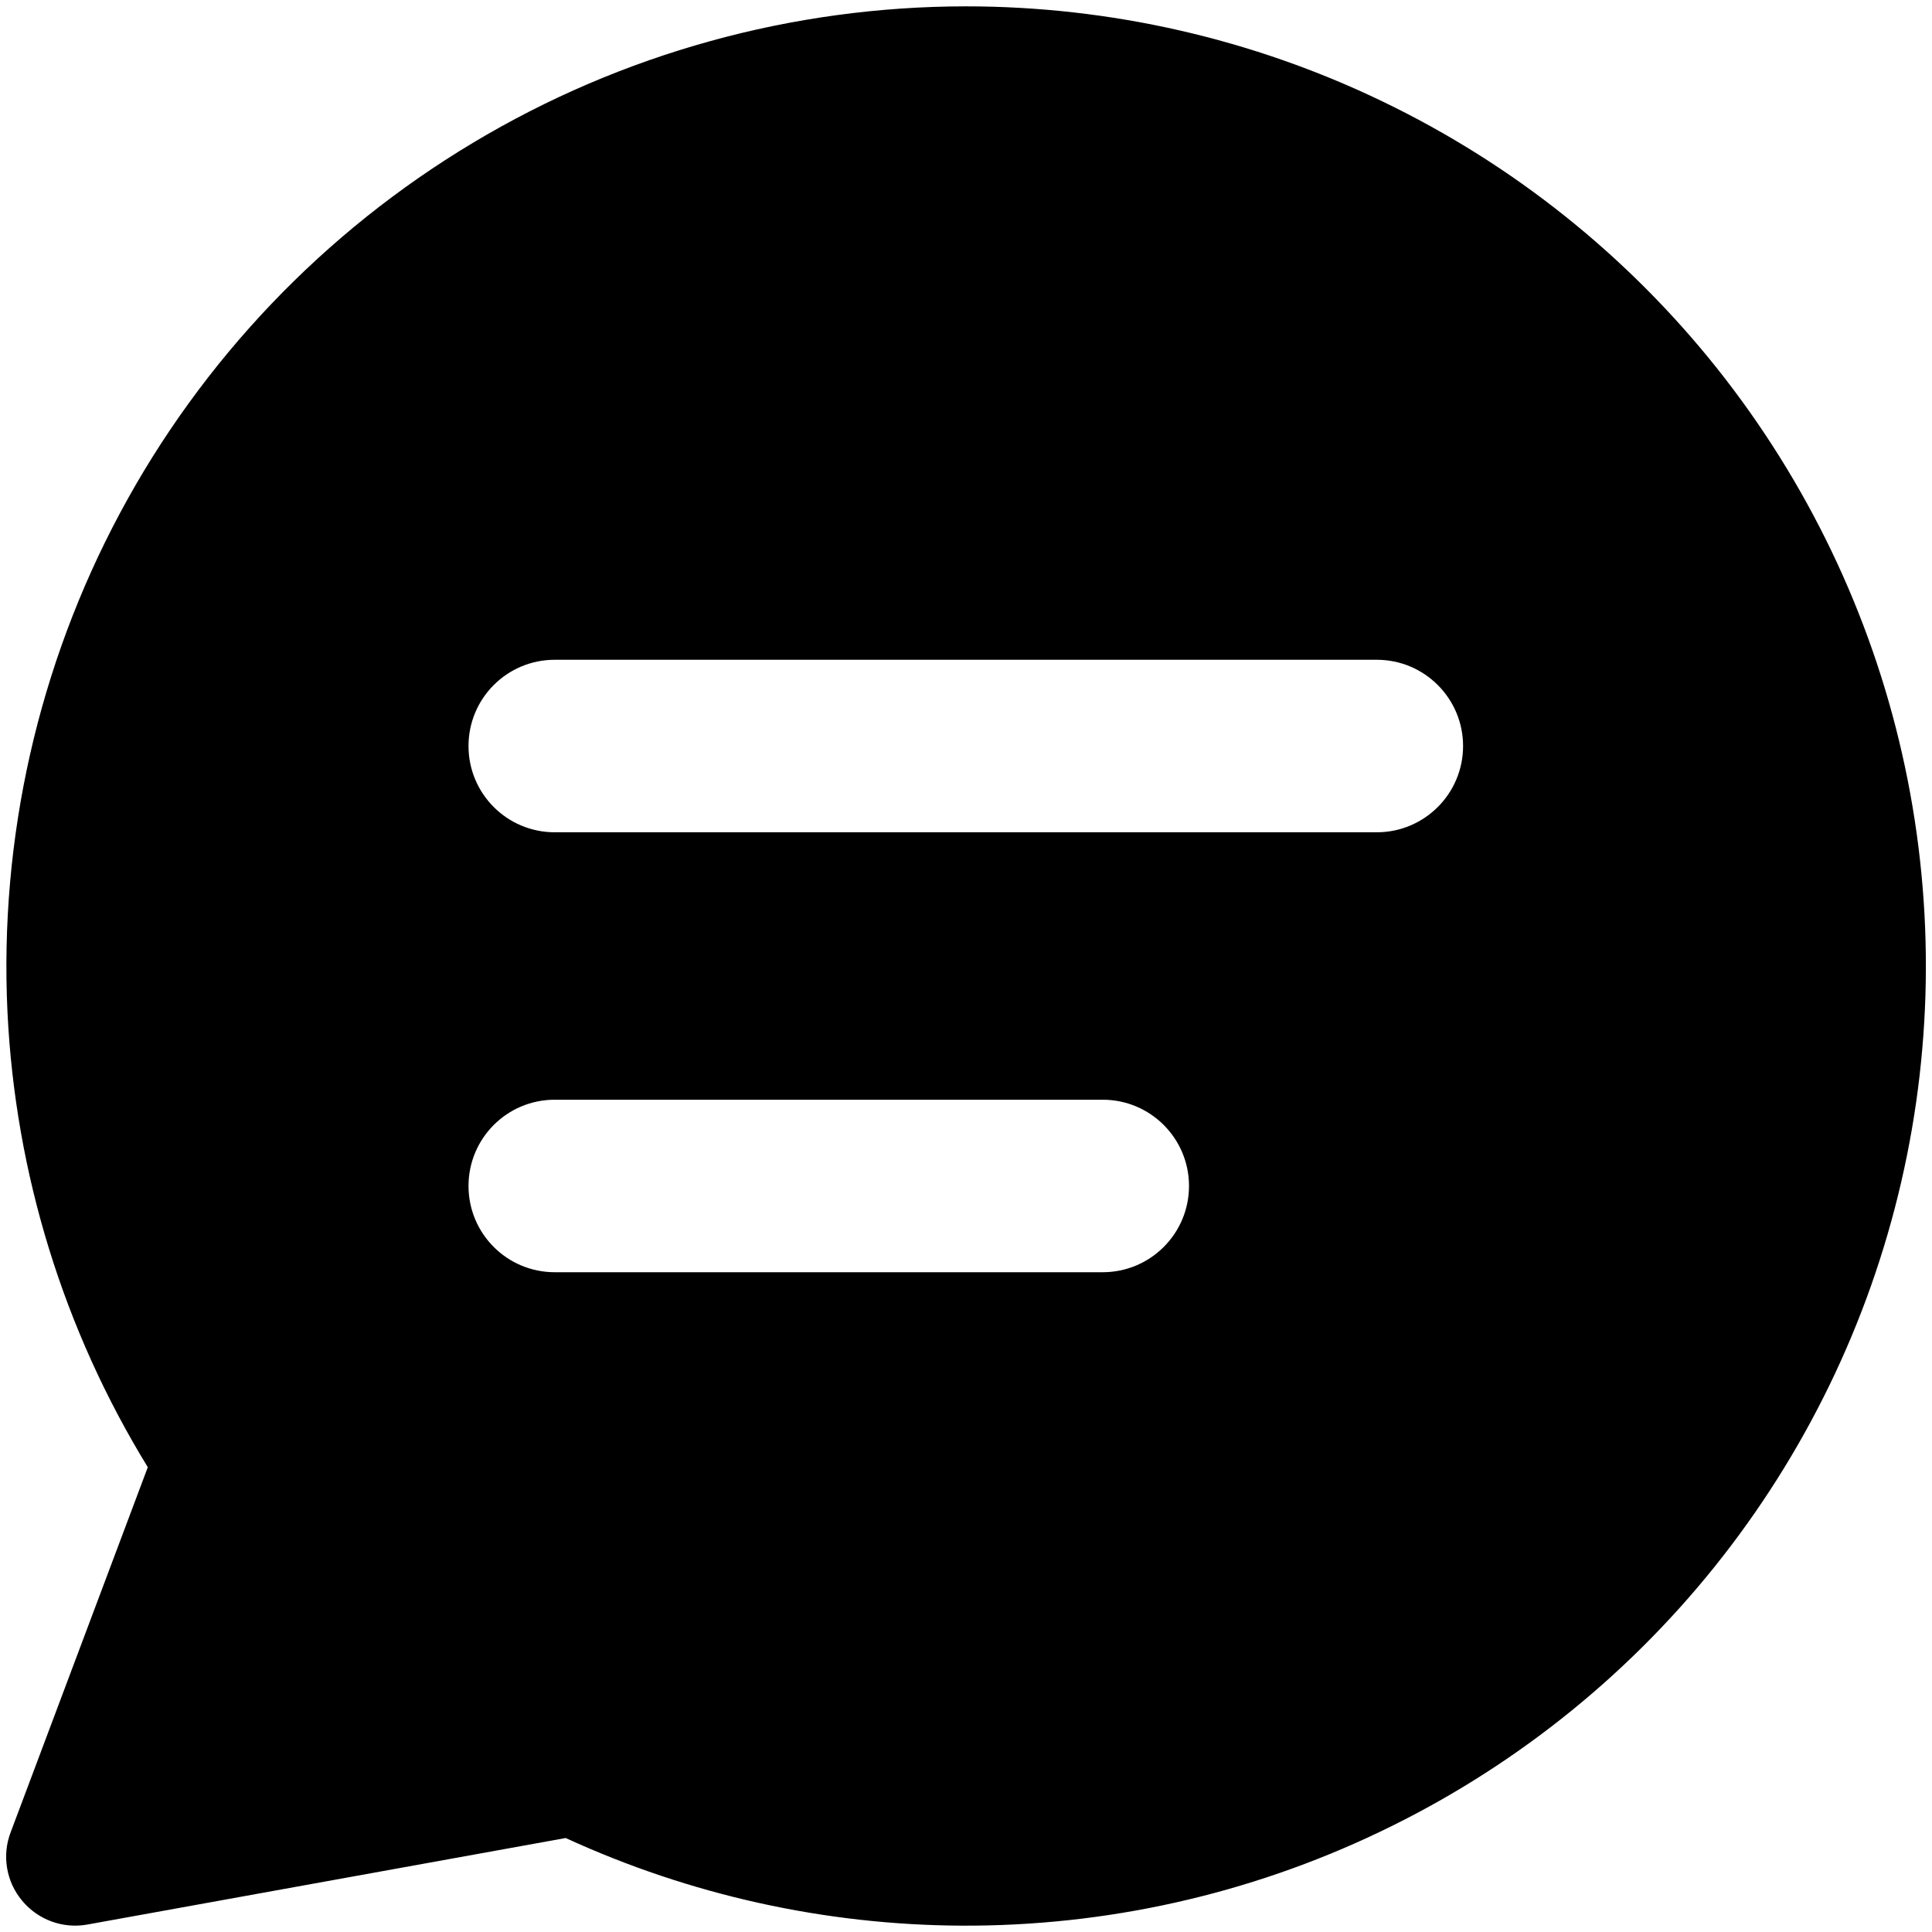<svg xmlns="http://www.w3.org/2000/svg" viewBox="0 0 14 14" focusable="false" aria-hidden="true"><path fill-rule="evenodd" d="M10.02 0.736C9.077 0.281 8.044 0.046 6.998 0.046H6.998C5.74 0.047 4.506 0.388 3.427 1.035C2.348 1.681 1.464 2.608 0.87 3.717C0.277 4.825 -0.005 6.075 0.054 7.331C0.11 8.501 0.46 9.636 1.071 10.632L0.077 13.278C0.013 13.446 0.045 13.636 0.161 13.774C0.276 13.912 0.456 13.978 0.633 13.946L4.099 13.319C4.999 13.732 5.977 13.949 6.967 13.954C8.014 13.959 9.048 13.728 9.993 13.277C10.938 12.827 11.769 12.17 12.424 11.354C13.079 10.538 13.542 9.584 13.777 8.565C14.013 7.545 14.015 6.485 13.784 5.465C13.553 4.444 13.094 3.489 12.443 2.67C11.791 1.851 10.963 1.19 10.02 0.736ZM3.395 5.406C3.395 5.061 3.674 4.781 4.02 4.781H9.977C10.322 4.781 10.602 5.061 10.602 5.406C10.602 5.751 10.322 6.031 9.977 6.031H4.02C3.674 6.031 3.395 5.751 3.395 5.406ZM4.02 7.969C3.674 7.969 3.395 8.249 3.395 8.594C3.395 8.939 3.674 9.219 4.02 9.219H7.991C8.336 9.219 8.616 8.939 8.616 8.594C8.616 8.249 8.336 7.969 7.991 7.969H4.02Z" clip-rule="evenodd"/></svg>